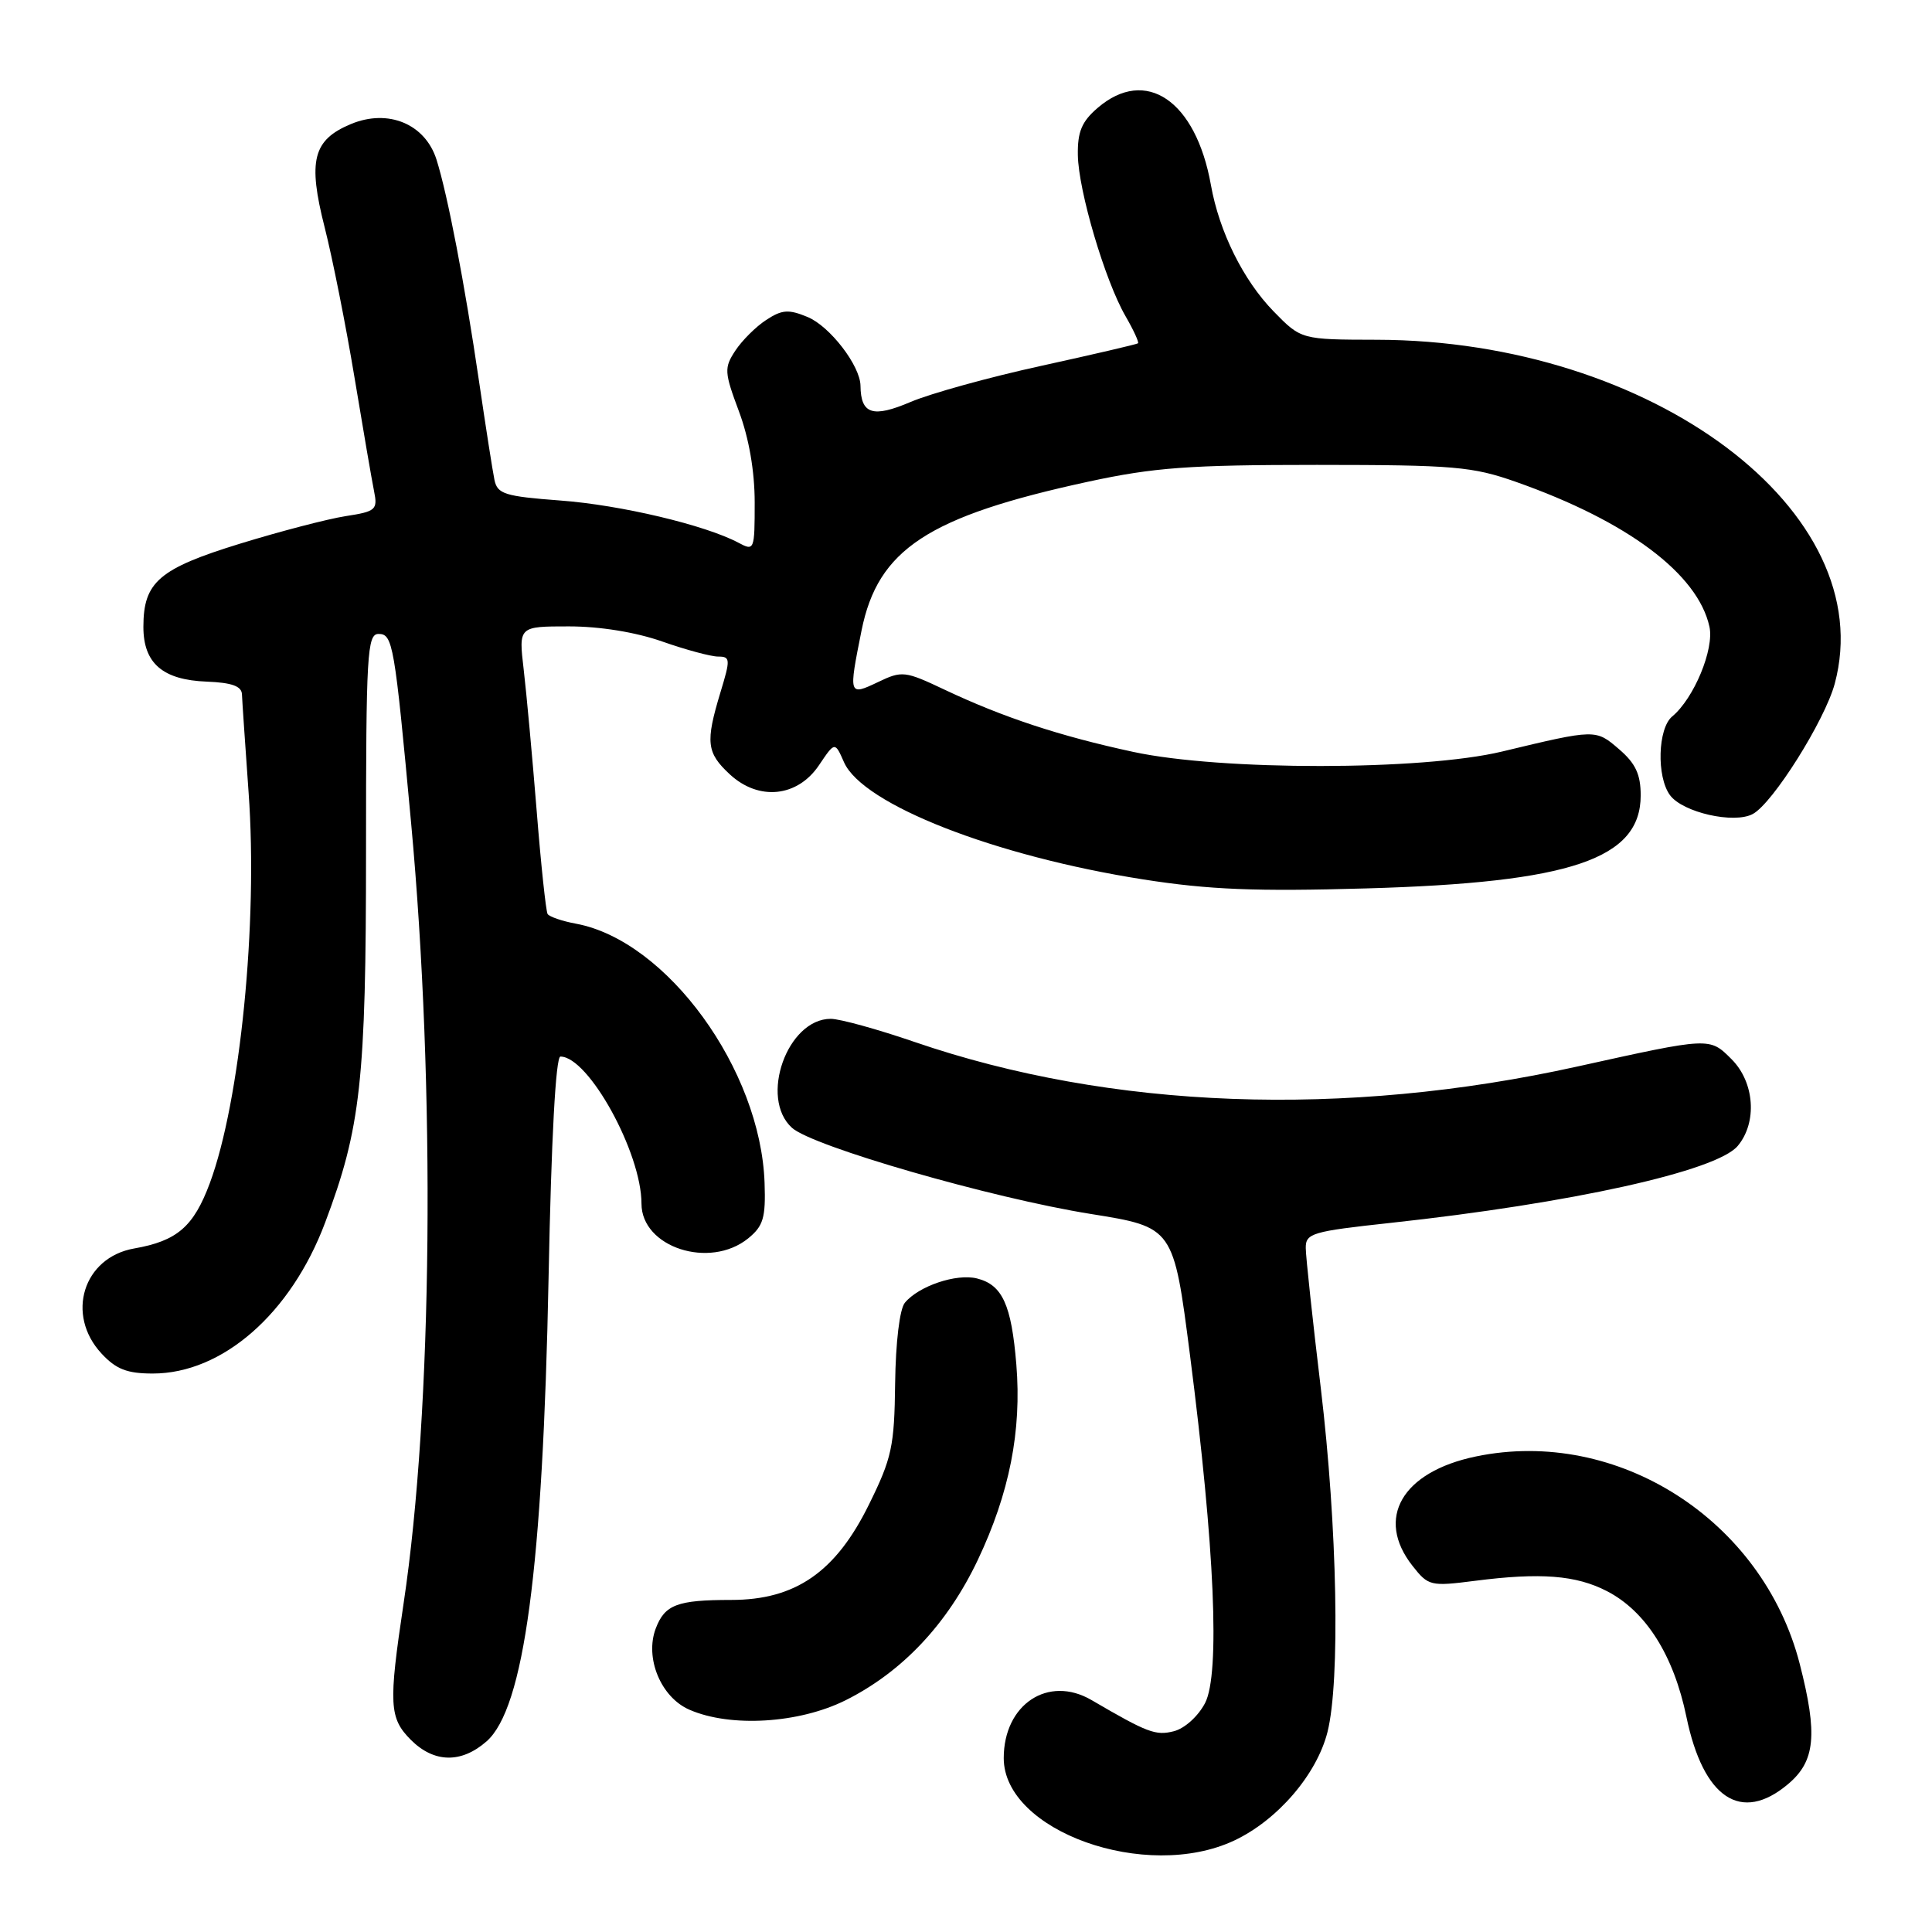 <?xml version="1.0" encoding="UTF-8" standalone="no"?>
<!DOCTYPE svg PUBLIC "-//W3C//DTD SVG 1.1//EN" "http://www.w3.org/Graphics/SVG/1.1/DTD/svg11.dtd" >
<svg xmlns="http://www.w3.org/2000/svg" xmlns:xlink="http://www.w3.org/1999/xlink" version="1.1" viewBox="0 0 256 256">
 <g >
 <path fill="currentColor"
d=" M 163.54 243.88 C 169.28 241.18 174.48 235.13 175.90 229.50 C 177.60 222.74 177.20 202.25 175.02 184.00 C 173.93 174.93 173.03 166.55 173.02 165.38 C 173.00 163.41 173.83 163.17 184.25 162.04 C 208.21 159.44 227.44 155.18 230.25 151.85 C 232.87 148.74 232.50 143.41 229.44 140.35 C 226.51 137.42 226.65 137.42 209.00 141.32 C 178.13 148.15 147.22 147.00 121.20 138.07 C 116.28 136.38 111.28 135.00 110.08 135.00 C 104.32 135.00 100.58 145.50 104.94 149.44 C 107.66 151.91 131.39 158.75 144.50 160.85 C 155.50 162.61 155.50 162.61 157.68 179.56 C 160.96 205.07 161.68 221.78 159.68 225.66 C 158.76 227.42 156.97 229.04 155.53 229.40 C 153.13 230.01 152.05 229.60 144.62 225.26 C 138.89 221.93 133.00 225.83 133.00 232.96 C 133.00 242.63 151.86 249.37 163.54 243.88 Z  M 236.92 236.41 C 240.54 233.37 240.88 229.85 238.47 220.46 C 233.57 201.42 214.32 189.09 195.56 192.99 C 185.77 195.02 182.20 201.18 187.17 207.49 C 189.26 210.15 189.56 210.22 195.42 209.47 C 204.12 208.35 208.83 208.72 212.92 210.83 C 218.08 213.49 221.77 219.32 223.46 227.50 C 225.70 238.31 230.72 241.63 236.92 236.41 Z  M 64.46 230.75 C 69.45 226.39 71.93 207.84 72.69 169.25 C 73.05 150.82 73.64 140.00 74.26 140.00 C 77.98 140.00 85.00 152.74 85.00 159.49 C 85.00 165.28 94.04 168.22 99.14 164.09 C 101.15 162.45 101.47 161.36 101.31 156.74 C 100.80 141.74 88.39 124.66 76.35 122.40 C 74.49 122.06 72.79 121.47 72.56 121.11 C 72.34 120.74 71.68 114.58 71.11 107.41 C 70.53 100.25 69.76 91.83 69.39 88.70 C 68.72 83.00 68.72 83.00 75.39 83.00 C 79.49 83.00 84.24 83.77 87.74 85.00 C 90.87 86.10 94.21 87.00 95.17 87.00 C 96.78 87.00 96.80 87.35 95.46 91.75 C 93.46 98.36 93.62 99.74 96.70 102.60 C 100.54 106.16 105.68 105.63 108.53 101.38 C 110.63 98.26 110.63 98.26 111.84 101.01 C 114.32 106.60 131.80 113.44 151.50 116.53 C 160.19 117.89 166.38 118.14 181.00 117.72 C 208.17 116.95 217.40 113.82 217.40 105.39 C 217.40 102.61 216.72 101.15 214.54 99.28 C 211.43 96.60 211.46 96.60 199.00 99.59 C 188.43 102.12 161.79 102.14 150.16 99.63 C 140.45 97.54 132.91 95.05 125.19 91.40 C 119.91 88.90 119.53 88.85 116.34 90.38 C 112.45 92.23 112.43 92.16 114.16 83.54 C 116.33 72.78 122.95 68.43 144.22 63.82 C 152.93 61.94 157.56 61.60 174.50 61.60 C 192.69 61.61 195.08 61.81 200.90 63.86 C 215.67 69.07 224.97 76.04 226.51 83.04 C 227.16 86.02 224.46 92.54 221.57 94.94 C 219.67 96.52 219.48 102.91 221.28 105.36 C 222.95 107.65 229.76 109.20 232.25 107.86 C 234.90 106.45 241.79 95.48 243.11 90.60 C 249.24 67.83 218.98 45.10 182.45 45.02 C 172.41 45.00 172.41 45.00 168.75 41.25 C 164.74 37.13 161.55 30.70 160.45 24.50 C 158.45 13.32 151.82 8.81 145.44 14.30 C 143.34 16.10 142.77 17.46 142.82 20.55 C 142.90 25.30 146.42 37.19 149.13 41.88 C 150.20 43.73 150.95 45.36 150.79 45.49 C 150.63 45.62 144.88 46.96 138.00 48.47 C 131.12 49.97 123.32 52.13 120.66 53.26 C 115.65 55.40 114.06 54.89 114.02 51.12 C 113.99 48.46 109.96 43.22 107.00 42.00 C 104.49 40.96 103.62 41.02 101.52 42.40 C 100.15 43.29 98.31 45.13 97.43 46.47 C 95.94 48.74 95.97 49.31 97.91 54.50 C 99.24 58.05 100.00 62.43 100.00 66.57 C 100.00 72.90 99.95 73.04 97.86 71.92 C 93.47 69.58 82.24 66.91 74.23 66.32 C 66.89 65.77 65.91 65.46 65.52 63.60 C 65.28 62.45 64.36 56.55 63.47 50.50 C 61.57 37.55 59.32 25.84 57.84 21.15 C 56.34 16.42 51.43 14.38 46.49 16.44 C 41.46 18.54 40.77 21.28 43.02 30.13 C 44.05 34.18 45.83 43.12 46.97 50.00 C 48.11 56.88 49.28 63.68 49.57 65.11 C 50.06 67.54 49.79 67.78 45.80 68.39 C 43.43 68.76 37.13 70.40 31.80 72.04 C 21.06 75.35 19.00 77.12 19.00 83.07 C 19.00 87.89 21.56 90.10 27.41 90.32 C 30.71 90.45 32.02 90.92 32.06 92.00 C 32.09 92.83 32.49 98.67 32.94 105.00 C 34.19 122.24 31.83 145.92 27.80 156.78 C 25.65 162.55 23.47 164.43 17.78 165.43 C 11.03 166.61 8.67 174.20 13.45 179.35 C 15.38 181.43 16.84 182.00 20.24 182.00 C 29.47 182.00 38.54 174.07 43.07 162.03 C 47.81 149.46 48.50 143.21 48.50 112.75 C 48.50 86.66 48.65 84.00 50.16 84.00 C 52.05 84.00 52.28 85.29 54.47 109.00 C 57.72 144.18 57.32 186.91 53.48 212.45 C 51.47 225.86 51.57 227.66 54.45 230.55 C 57.51 233.60 61.11 233.68 64.46 230.75 Z  M 112.03 225.30 C 119.54 221.55 125.52 215.21 129.56 206.71 C 133.76 197.85 135.39 189.60 134.67 180.80 C 134.02 172.87 132.82 170.24 129.45 169.40 C 126.73 168.72 121.74 170.40 119.90 172.62 C 119.21 173.45 118.68 177.86 118.61 183.29 C 118.51 191.65 118.18 193.20 115.14 199.36 C 110.74 208.31 105.40 212.00 96.89 212.00 C 89.74 212.00 88.09 212.62 86.89 215.78 C 85.41 219.69 87.57 224.91 91.36 226.55 C 96.80 228.92 105.86 228.37 112.03 225.30 Z "/>
</g>
</svg>